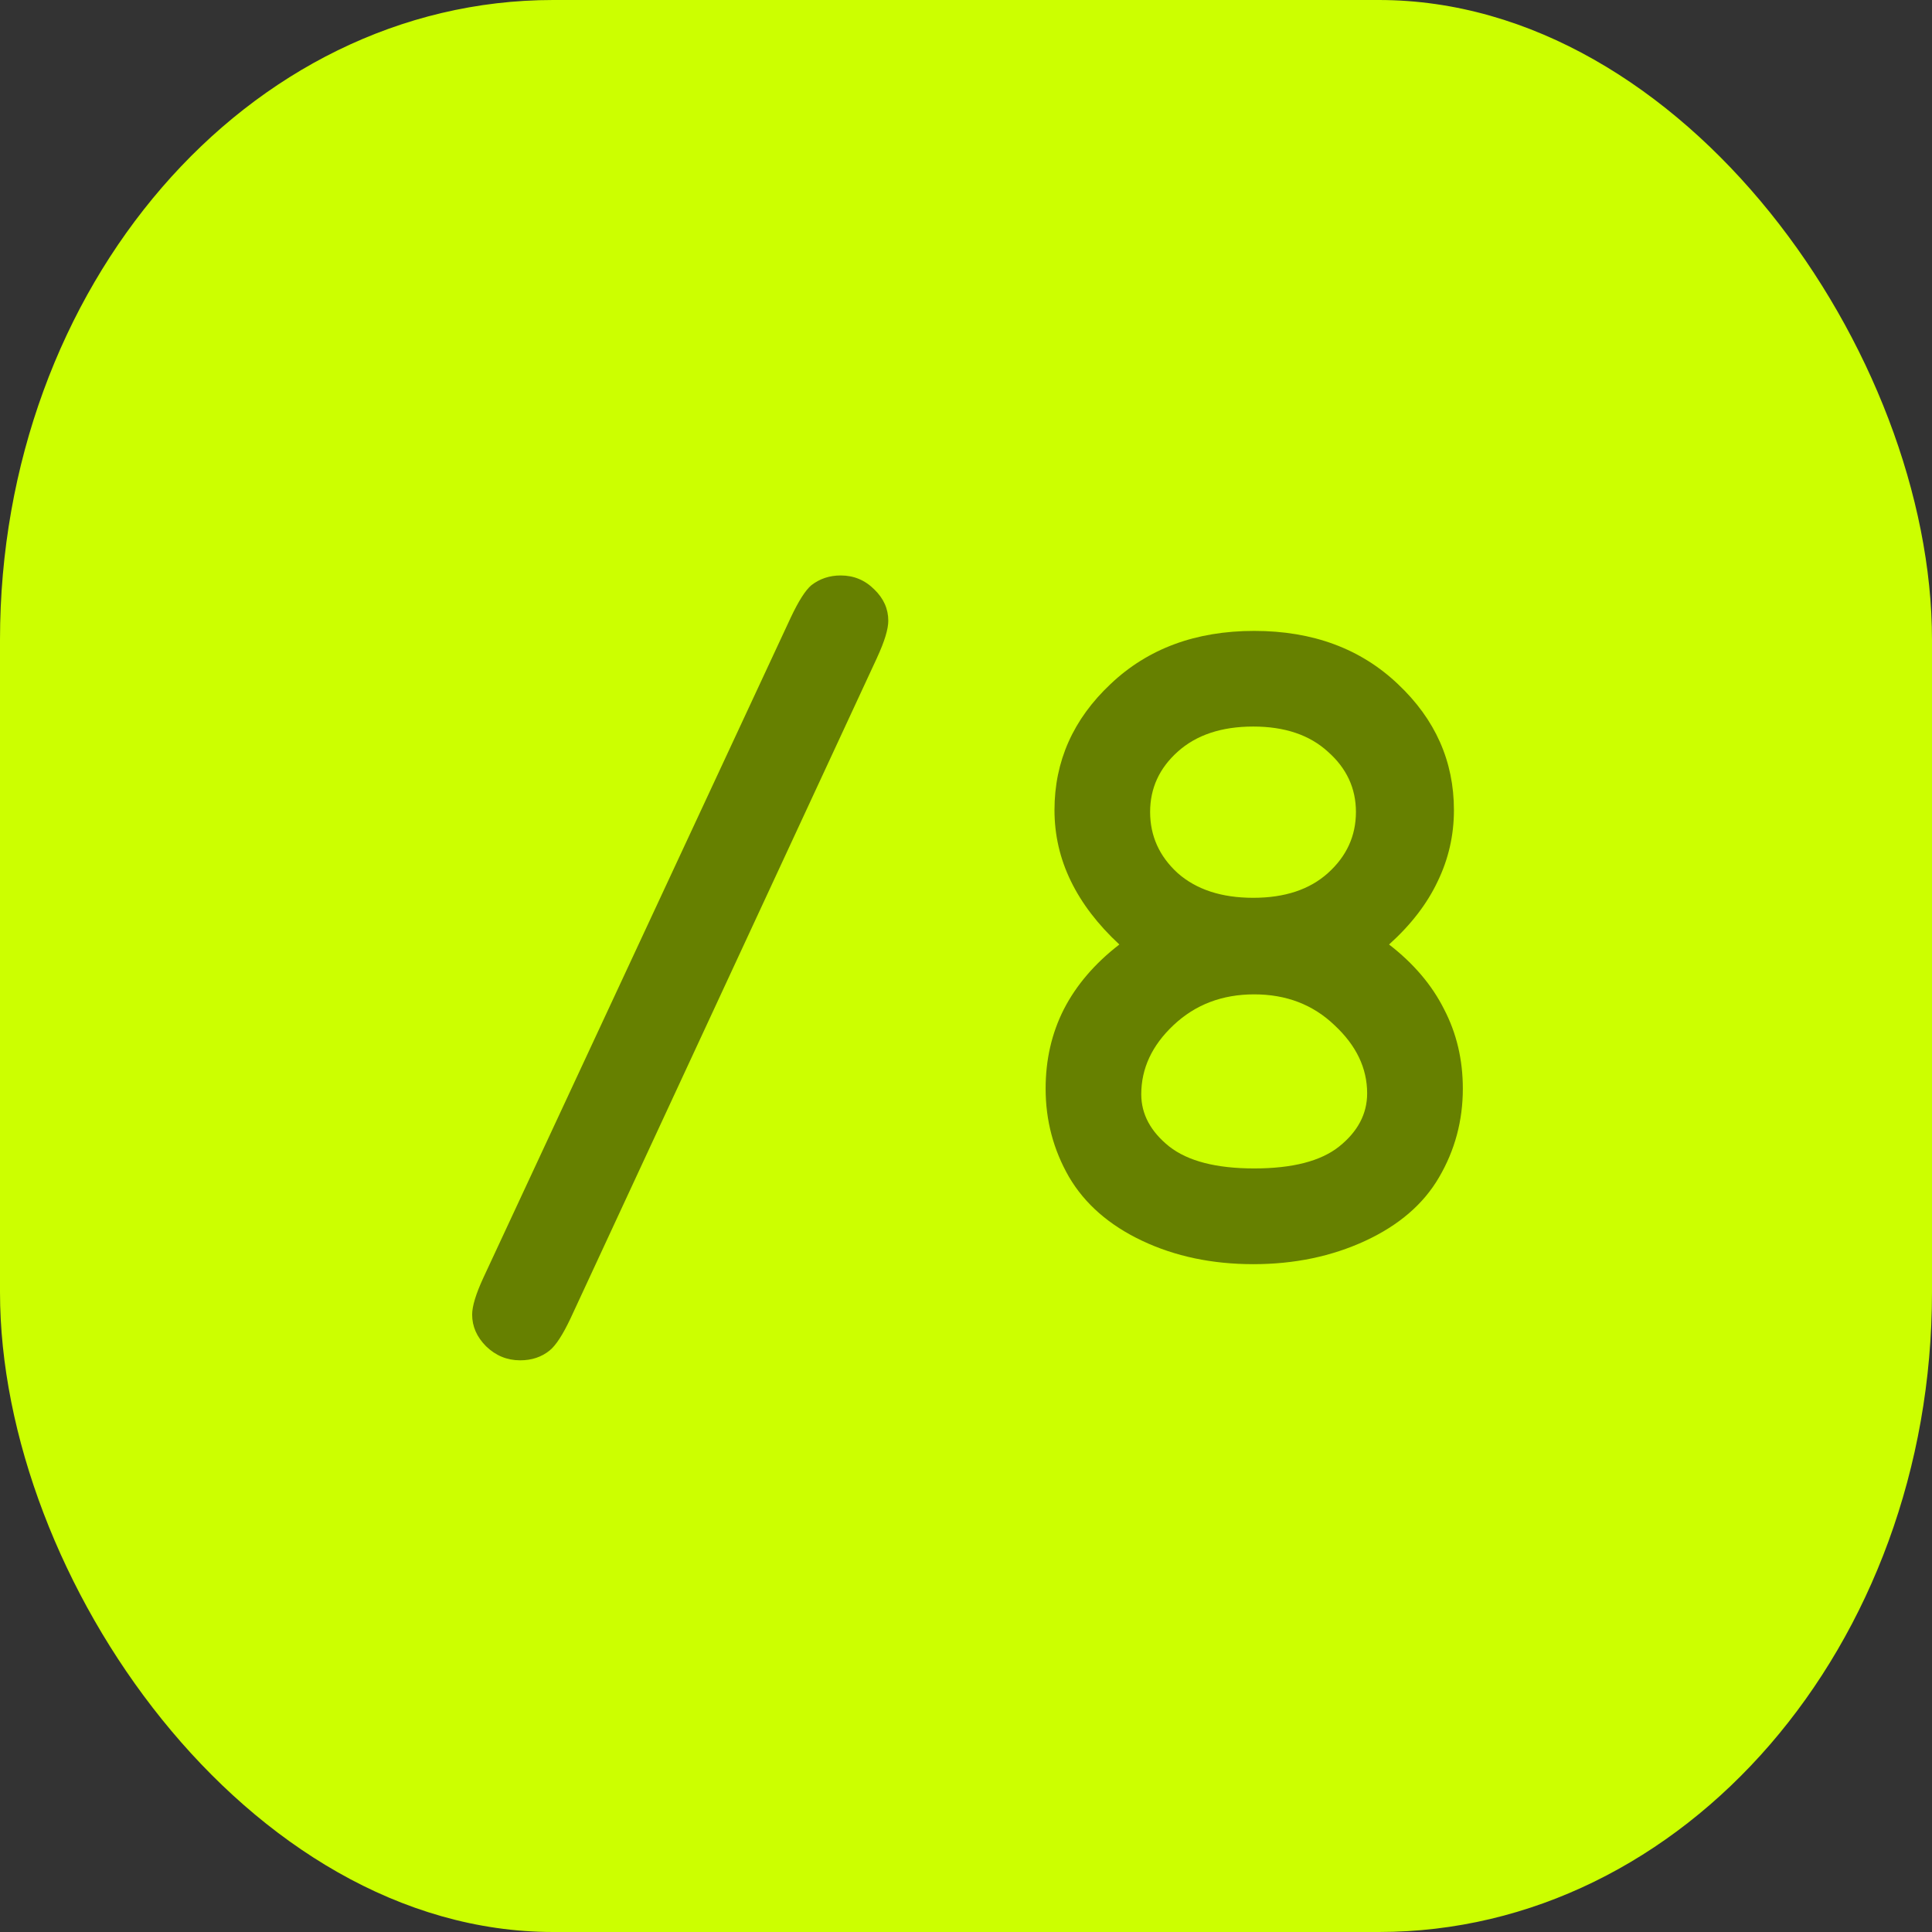 <?xml version="1.0" encoding="UTF-8" standalone="no"?>
<!-- Created with Inkscape (http://www.inkscape.org/) -->

<svg
   width="10mm"
   height="10mm"
   viewBox="0 0 10 10"
   version="1.1"
   id="svg1"
   inkscape:version="1.4 (86a8ad7, 2024-10-11)"
   sodipodi:docname="By8On.svg"
   xmlns:inkscape="http://www.inkscape.org/namespaces/inkscape"
   xmlns:sodipodi="http://sodipodi.sourceforge.net/DTD/sodipodi-0.dtd"
   xmlns="http://www.w3.org/2000/svg"
   xmlns:svg="http://www.w3.org/2000/svg">
  <rect x="0" y="0" width="10" height="10" fill="#333333" stroke="none"/>
  <sodipodi:namedview
     id="namedview1"
     pagecolor="#ffffff"
     bordercolor="#000000"
     borderopacity="0.25"
     inkscape:showpageshadow="2"
     inkscape:pageopacity="0.0"
     inkscape:pagecheckerboard="0"
     inkscape:deskcolor="#d1d1d1"
     inkscape:document-units="mm"
     inkscape:zoom="11.313708"
     inkscape:cx="15.335379"
     inkscape:cy="33.278214"
     inkscape:window-width="1920"
     inkscape:window-height="1009"
     inkscape:window-x="-8"
     inkscape:window-y="-8"
     inkscape:window-maximized="1"
     inkscape:current-layer="layer1" />
  <defs
     id="defs1">
    <rect
       x="6.099"
       y="11.314"
       width="29.127"
       height="22.08"
       id="rect9" />
    <rect
       x="4.243"
       y="27.312"
       width="29.168"
       height="23.953"
       id="rect8" />
    <rect
       x="2.997"
       y="26.276"
       width="34.798"
       height="28.474"
       id="rect7" />
    <rect
       x="3.497"
       y="26.076"
       width="33.769"
       height="23.178"
       id="rect6" />
    <rect
       x="7.071"
       y="12.021"
       width="45.608"
       height="36.062"
       id="rect5" />
    <rect
       x="5.303"
       y="7.778"
       width="27.577"
       height="21.567"
       id="rect4" />
    <rect
       x="6.393"
       y="7.869"
       width="24.589"
       height="22.13"
       id="rect3" />
    <rect
       x="7.377"
       y="9.344"
       width="23.114"
       height="22.13"
       id="rect2" />
  </defs>
  <g
     inkscape:label="Layer 1"
     inkscape:groupmode="layer"
     id="layer1">
    <rect
       style="fill:#ccff00;stroke-width:0.465"
       id="rect1"
       width="10"
       height="10"
       x="0"
       y="0"
       ry="3.312"
       rx="2.863" />
    <path
       d="M 15.551,16.107 9.563,29.014 q -0.228,0.483 -0.41,0.629 -0.237,0.191 -0.574,0.191 -0.383,0 -0.665,-0.273 -0.273,-0.273 -0.273,-0.62 0,-0.246 0.219,-0.72 L 13.865,15.324 q 0.228,-0.483 0.401,-0.629 0.246,-0.191 0.574,-0.191 0.383,0 0.656,0.273 0.273,0.264 0.273,0.611 0,0.246 -0.219,0.72 z m 9.999,5.605 q 0.72,0.556 1.076,1.267 0.365,0.702 0.365,1.549 0,0.939 -0.465,1.732 -0.456,0.784 -1.44,1.24 -0.984,0.456 -2.188,0.456 -1.203,0 -2.169,-0.456 -0.966,-0.456 -1.431,-1.249 -0.456,-0.793 -0.456,-1.723 0,-0.848 0.355,-1.549 0.365,-0.711 1.085,-1.267 -0.629,-0.583 -0.948,-1.24 -0.319,-0.656 -0.319,-1.385 0,-1.431 1.094,-2.461 1.094,-1.039 2.807,-1.039 1.714,0 2.807,1.039 1.094,1.03 1.094,2.461 0,0.738 -0.319,1.395 -0.31,0.656 -0.948,1.23 z m -0.647,-2.589 q 0,-0.693 -0.547,-1.176 -0.538,-0.492 -1.458,-0.492 -0.93,0 -1.477,0.492 -0.538,0.483 -0.538,1.176 0,0.702 0.538,1.194 0.547,0.483 1.477,0.483 0.921,0 1.458,-0.483 0.547,-0.492 0.547,-1.194 z m 0.219,5.496 q 0,-0.738 -0.638,-1.331 -0.629,-0.602 -1.568,-0.602 -0.939,0 -1.577,0.602 -0.629,0.592 -0.629,1.349 0,0.583 0.547,1.021 0.547,0.428 1.659,0.428 1.121,0 1.659,-0.428 0.547,-0.438 0.547,-1.039 z"
       id="text1"
       style="font-weight:bold;font-size:18.667px;font-family:'Courier New';-inkscape-font-specification:'Courier New Bold';white-space:pre;fill:#668000;stroke-width:1.757"
       transform="matrix(0.265,0,0,0.265,0.419,-0.865)"
       aria-label="/8" />
  </g>
</svg>
